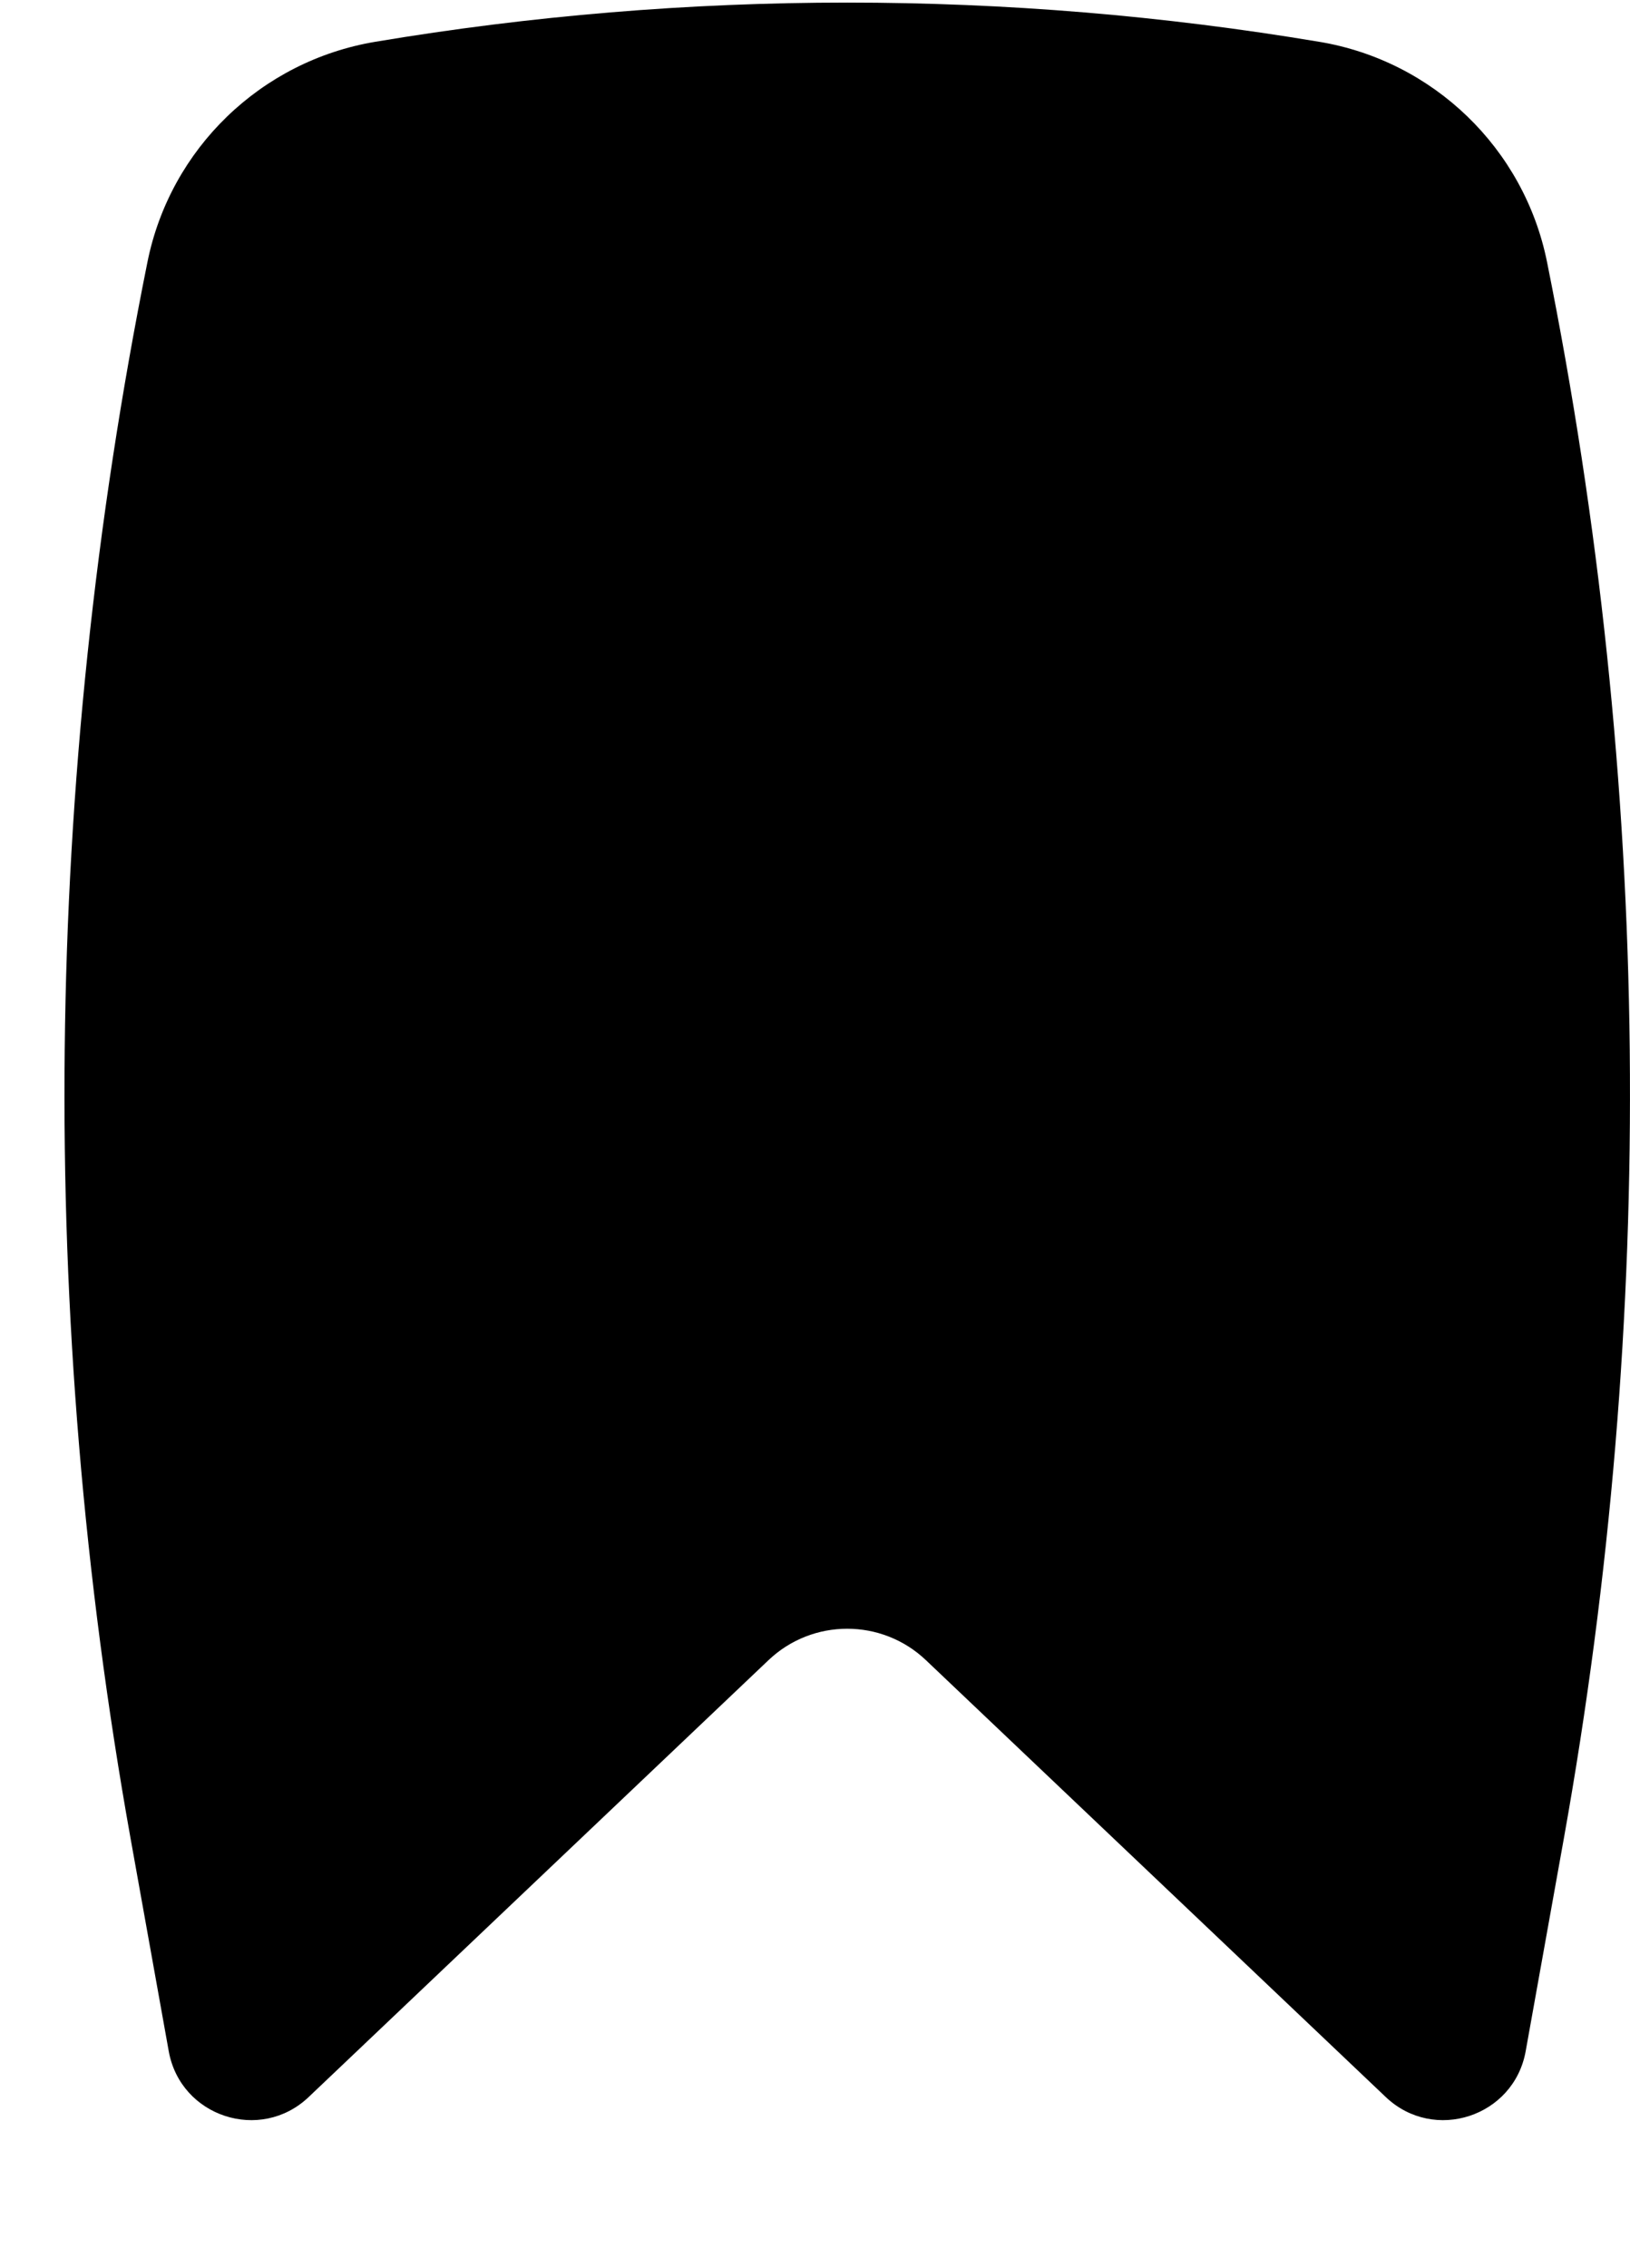 <!-- Generated by IcoMoon.io -->
<svg version="1.1" xmlns="http://www.w3.org/2000/svg" width="23" height="32" viewBox="0 0 23 32">
<title>Book-MarkbookMark</title>
<path d="M18.616 0.59c-4.402-0.738-8.921-0.738-13.323 0-1.608 0.27-2.889 1.504-3.212 3.105-1.477 7.334-1.558 14.881-0.238 22.246l0.538 2.998c0.166 0.925 1.293 1.294 1.974 0.647l6.489-6.164c0.622-0.591 1.599-0.591 2.221 0l6.489 6.164c0.681 0.647 1.808 0.278 1.974-0.647l0.538-2.998c1.32-7.364 1.24-14.911-0.237-22.246-0.323-1.601-1.603-2.836-3.212-3.105z"></path>
</svg>
